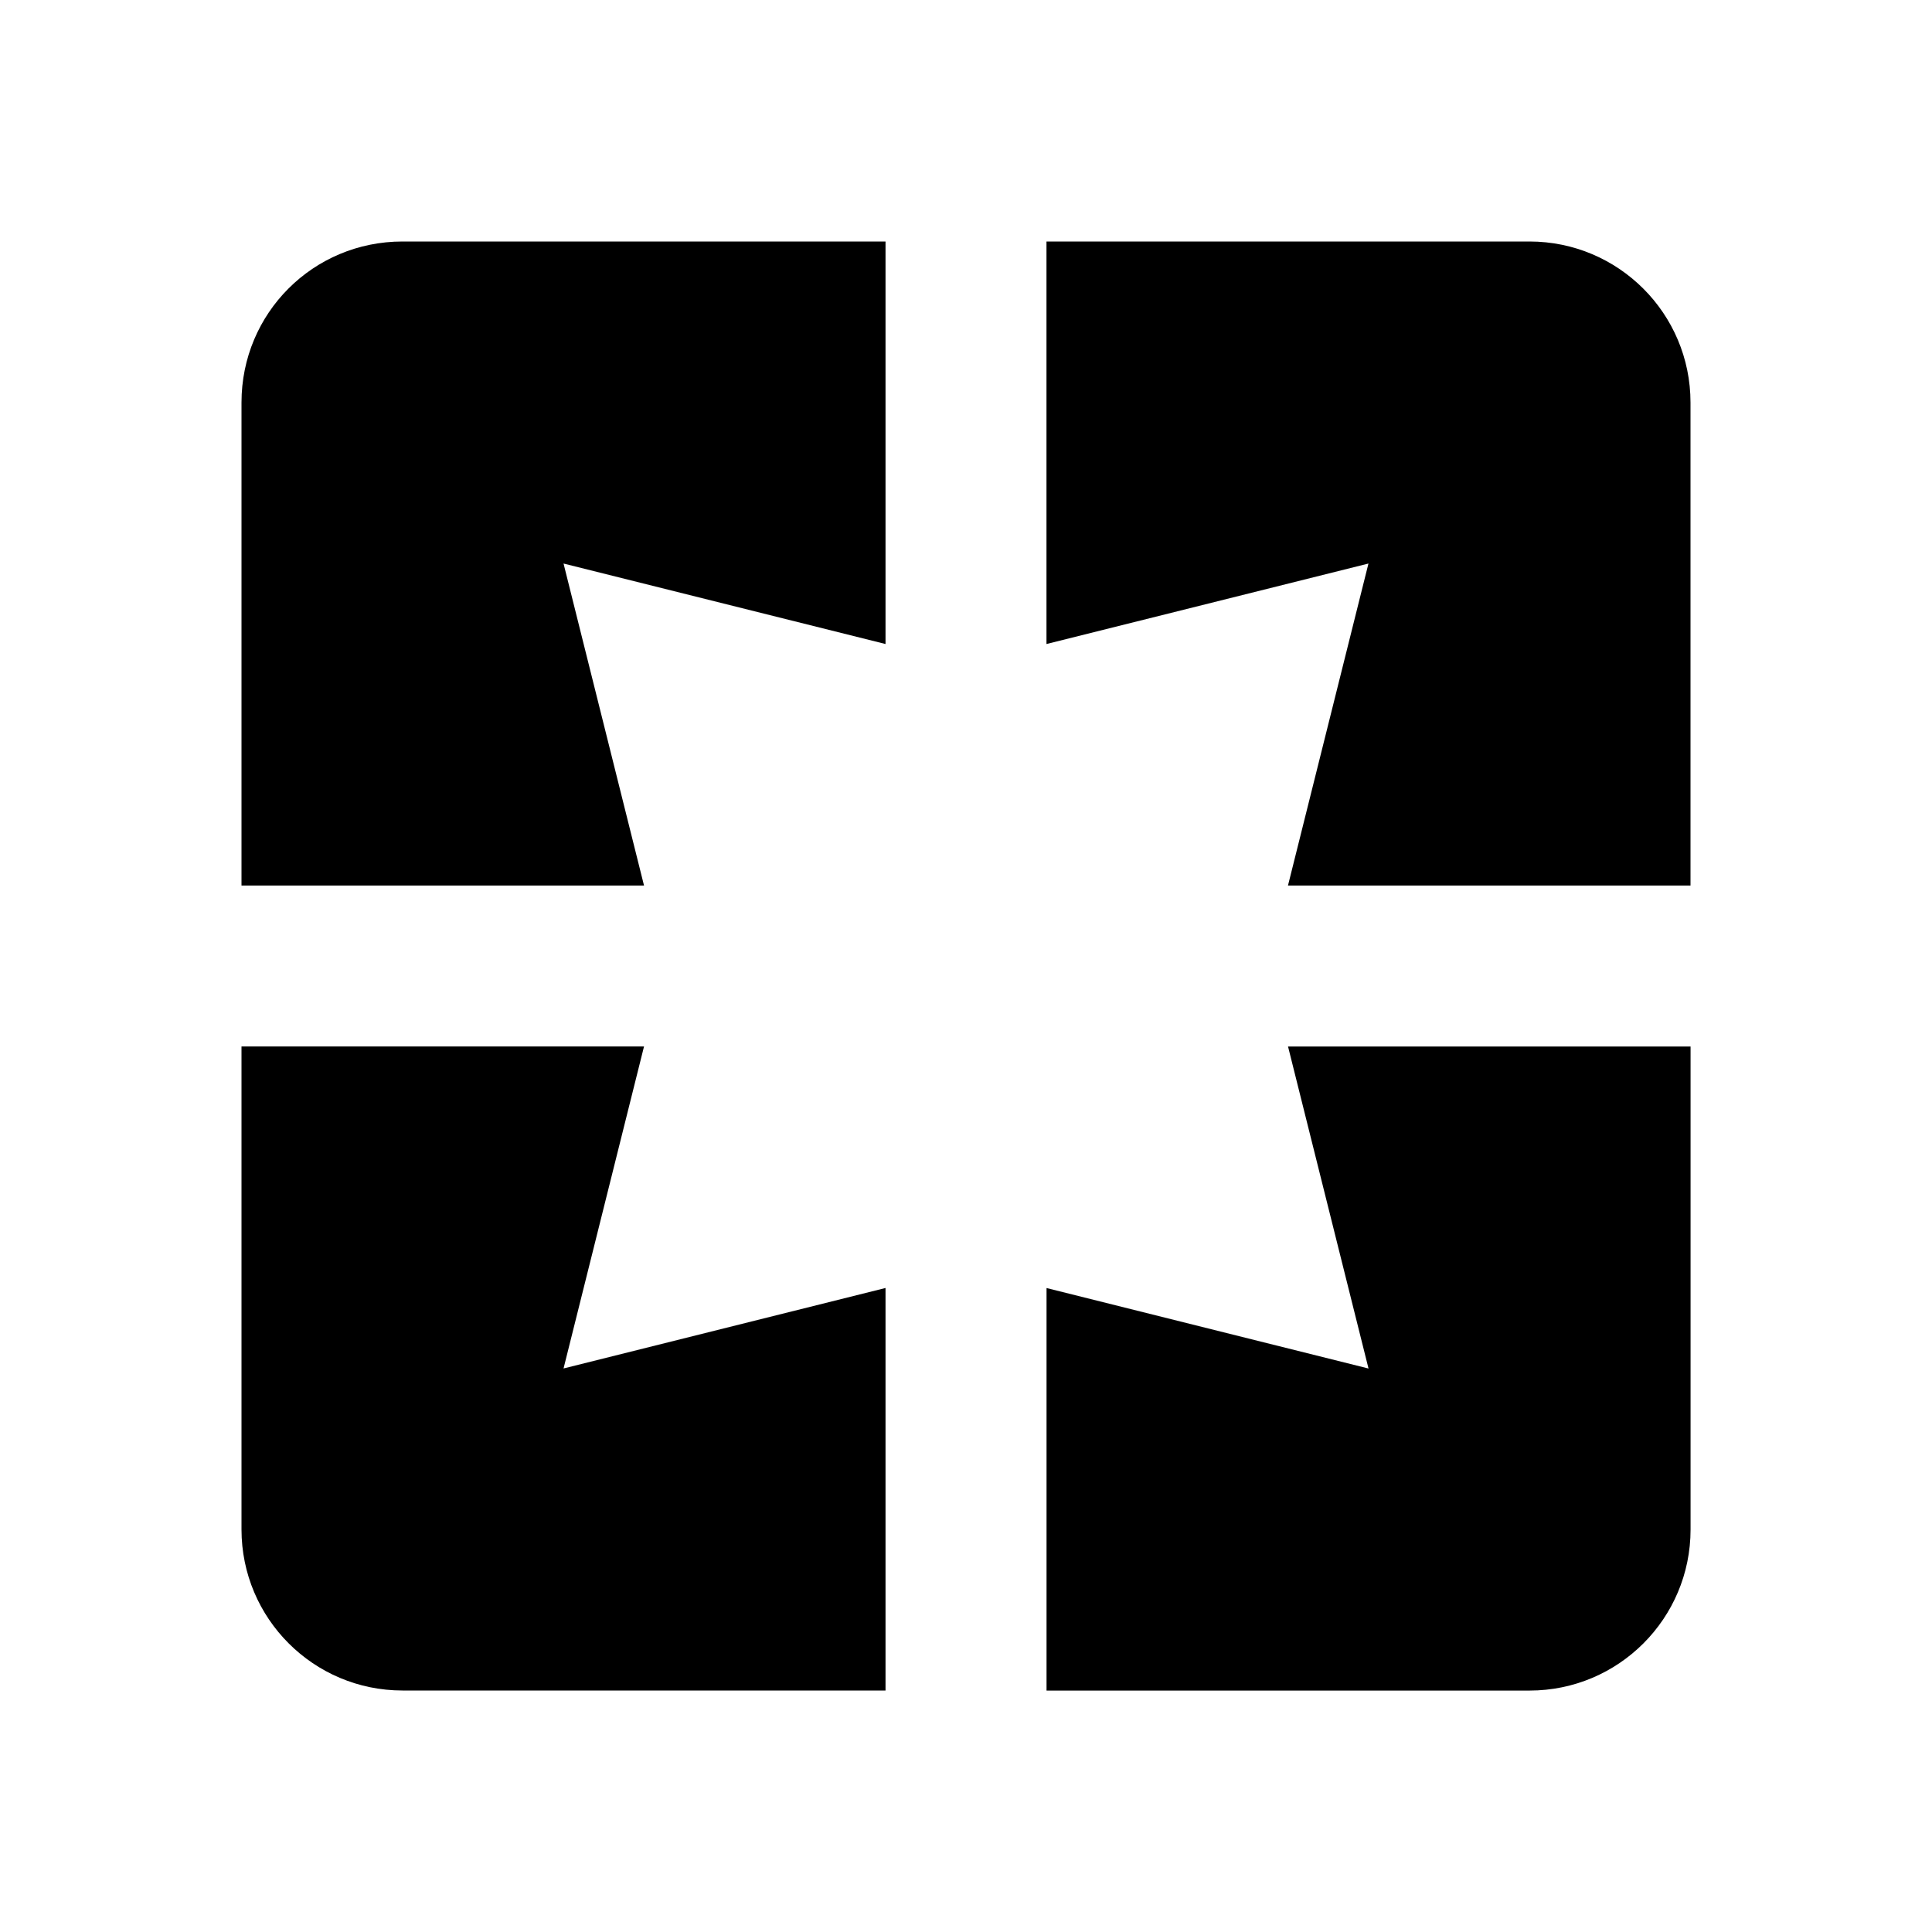<!-- Generated by IcoMoon.io -->
<svg version="1.1" xmlns="http://www.w3.org/2000/svg" width="32" height="32" viewBox="0 0 32 32">
<title>google-pages</title>
<path d="M25.333 4h-8v6.667l5.333-1.333-1.333 5.333h6.667v-8c0-1.473-1.194-2.667-2.667-2.667v0M22.667 22.667l-5.333-1.333v6.667h8c1.473 0 2.667-1.194 2.667-2.667v0-8h-6.667M10.667 17.333h-6.667v8c0 1.473 1.194 2.667 2.667 2.667v0h8v-6.667l-5.333 1.333M4 6.667v8h6.667l-1.333-5.333 5.333 1.333v-6.667h-8c-1.48 0-2.667 1.187-2.667 2.667z"></path>
</svg>
